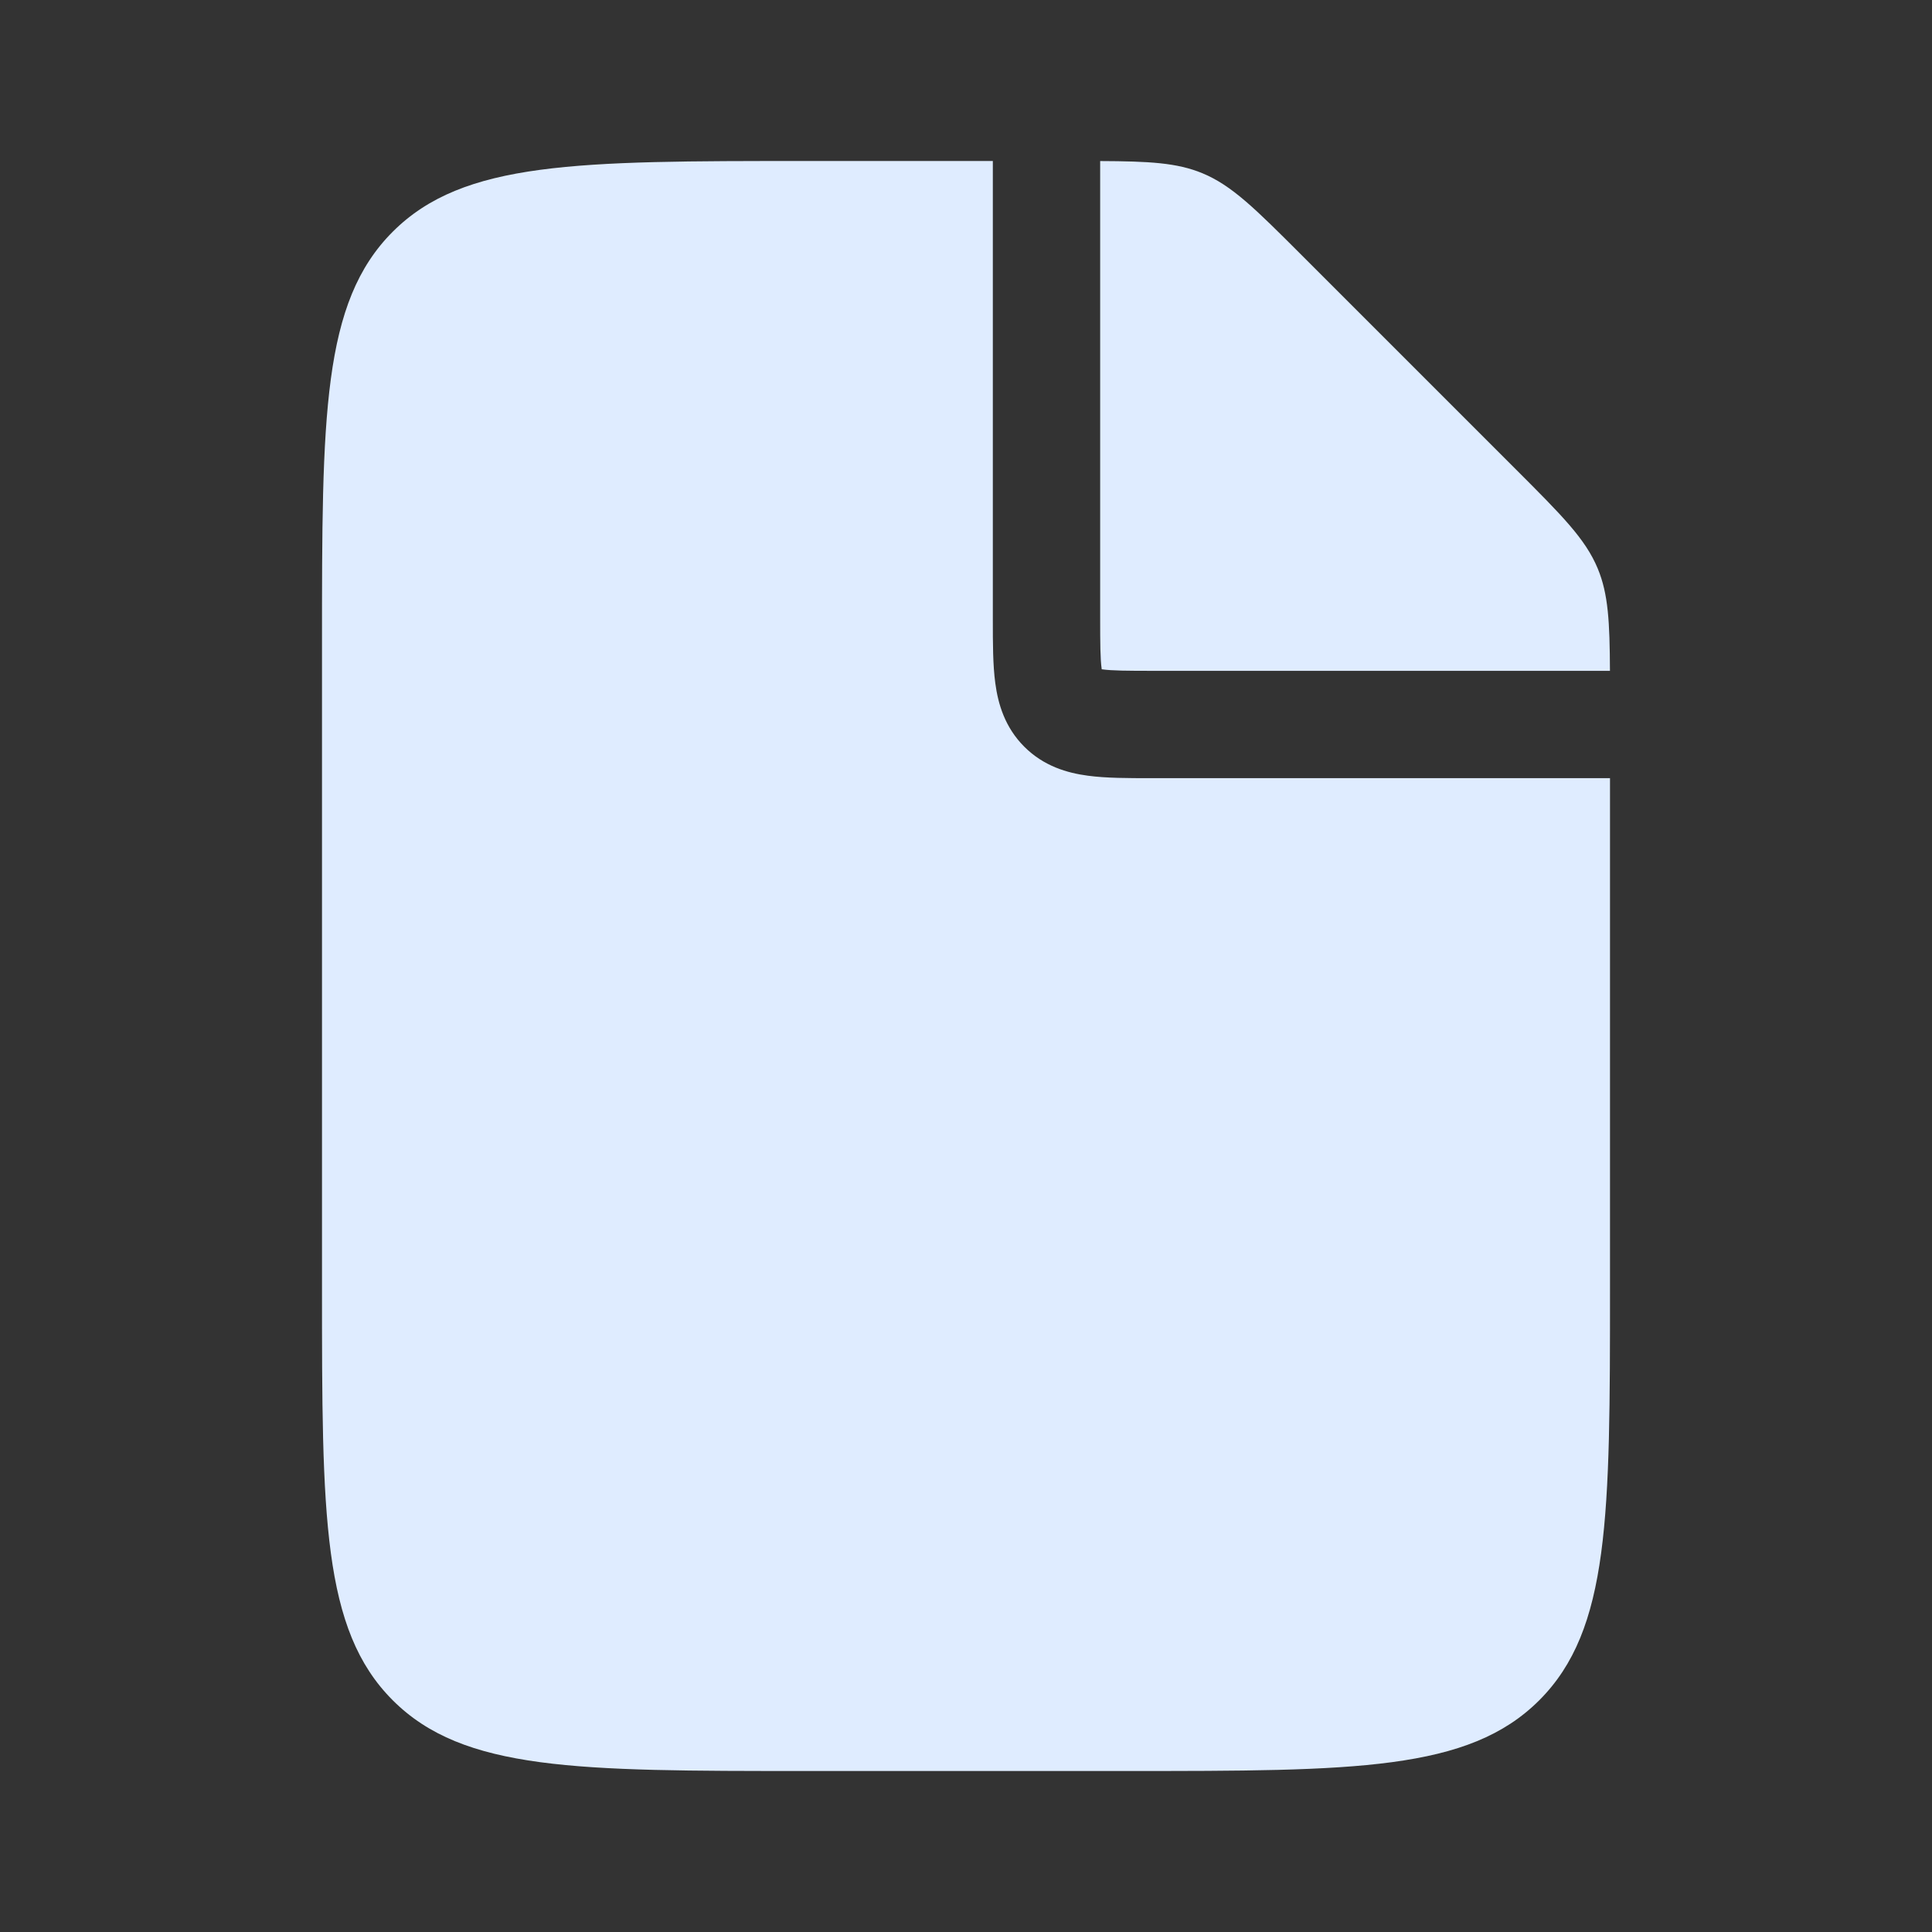 <svg width="36" height="36" viewBox="0 0 36 36" fill="none" xmlns="http://www.w3.org/2000/svg">
<rect x="0" y="0" width="36" height="36" fill="#333333" stroke="none"/>
<path fill-rule="evenodd" clip-rule="evenodd" d="M18.5 3V11.5L18.5 11.554V11.554C18.5 11.979 18.5 12.391 18.546 12.73C18.597 13.114 18.723 13.551 19.086 13.914C19.449 14.277 19.886 14.403 20.27 14.454C20.609 14.5 21.021 14.5 21.446 14.5H21.446L21.5 14.5H30V24C30 28.243 30 30.364 28.682 31.682C27.364 33 25.243 33 21 33H15C10.757 33 8.636 33 7.318 31.682C6 30.364 6 28.243 6 24V12C6 7.757 6 5.636 7.318 4.318C8.636 3 10.757 3 15 3H18.5ZM20.5 3.001V11.5C20.5 12 20.502 12.274 20.528 12.464L20.529 12.471L20.536 12.472C20.726 12.498 21 12.5 21.5 12.5H29.999C29.995 11.587 29.968 11.068 29.772 10.595C29.543 10.043 29.11 9.61 28.243 8.743L24.257 4.757C23.39 3.89 22.957 3.457 22.405 3.228C21.932 3.032 21.413 3.005 20.5 3.001Z" fill="#DFECFF"/>
</svg>
